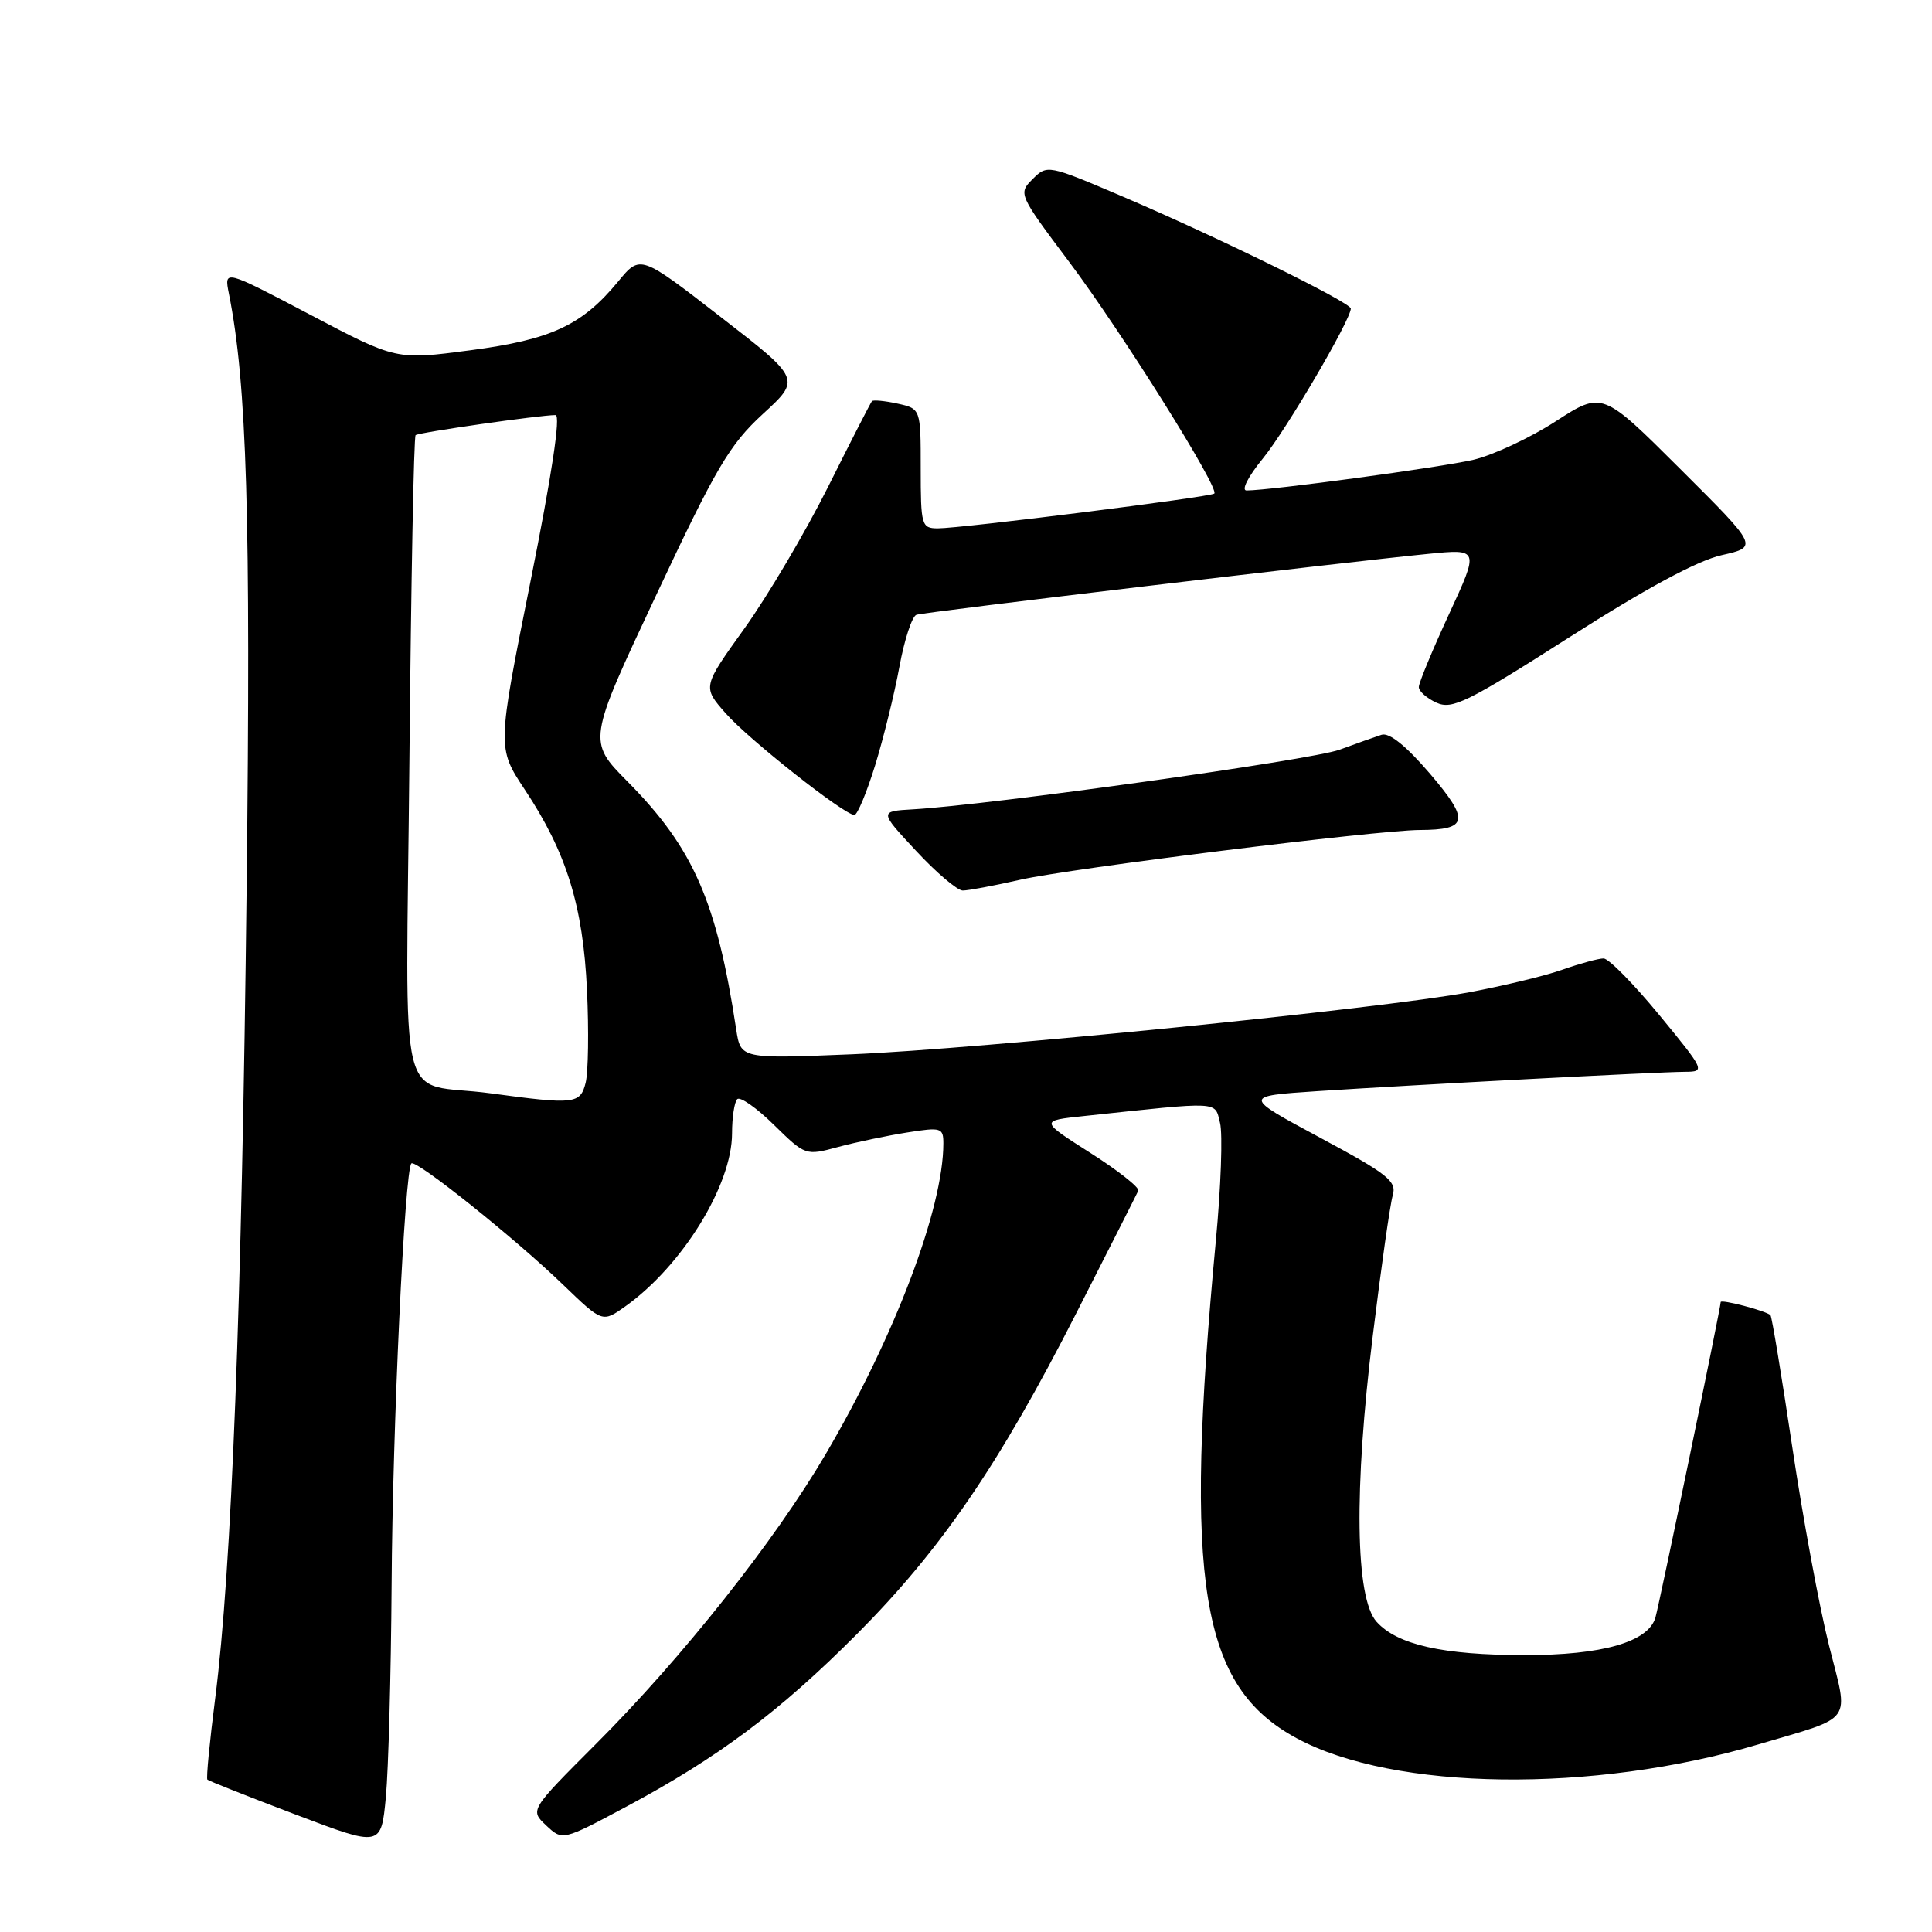 <?xml version="1.0" encoding="UTF-8" standalone="no"?>
<!DOCTYPE svg PUBLIC "-//W3C//DTD SVG 1.1//EN" "http://www.w3.org/Graphics/SVG/1.1/DTD/svg11.dtd" >
<svg xmlns="http://www.w3.org/2000/svg" xmlns:xlink="http://www.w3.org/1999/xlink" version="1.1" viewBox="0 0 256 256">
 <g >
 <path fill="currentColor"
d=" M 51.89 210.00 C 52.01 189.23 53.62 155.05 54.51 154.16 C 55.09 153.57 68.28 164.11 74.66 170.28 C 79.83 175.26 79.83 175.26 82.86 173.10 C 90.40 167.73 97.00 157.03 97.00 150.18 C 97.00 148.06 97.31 146.02 97.69 145.64 C 98.07 145.27 100.26 146.80 102.55 149.05 C 106.71 153.13 106.75 153.15 111.06 151.98 C 113.44 151.34 117.55 150.48 120.20 150.06 C 124.72 149.34 125.00 149.43 125.00 151.51 C 125.00 160.10 118.57 177.09 109.39 192.71 C 102.63 204.22 90.38 219.68 78.96 231.09 C 70.21 239.85 70.21 239.85 72.37 241.88 C 74.53 243.91 74.53 243.91 82.96 239.41 C 95.18 232.88 103.31 226.79 113.52 216.55 C 124.67 205.36 132.40 194.06 142.61 174.01 C 146.95 165.48 150.65 158.18 150.83 157.77 C 151.01 157.36 148.15 155.10 144.47 152.76 C 137.78 148.50 137.78 148.50 143.64 147.88 C 161.95 145.93 160.93 145.88 161.66 148.79 C 162.03 150.25 161.78 157.30 161.10 164.47 C 156.84 209.86 159.05 223.45 171.84 230.34 C 184.74 237.30 211.06 237.64 233.00 231.14 C 245.82 227.34 244.99 228.50 242.36 218.05 C 241.09 213.03 238.90 201.20 237.49 191.76 C 236.08 182.32 234.78 174.45 234.60 174.27 C 234.04 173.70 228.00 172.12 228.00 172.53 C 228.00 173.30 219.88 212.53 219.35 214.34 C 218.40 217.58 212.32 219.32 202.00 219.31 C 191.19 219.30 185.17 217.95 182.41 214.90 C 179.58 211.78 179.39 197.38 181.90 177.00 C 183.01 167.93 184.20 159.54 184.55 158.38 C 185.09 156.51 183.90 155.57 174.92 150.75 C 164.67 145.24 164.67 145.24 174.59 144.58 C 187.05 143.76 219.58 142.04 223.26 142.02 C 225.98 142.00 225.93 141.88 219.87 134.50 C 216.48 130.38 213.16 127.00 212.48 127.00 C 211.81 127.00 209.36 127.67 207.05 128.48 C 204.74 129.30 199.17 130.64 194.68 131.48 C 182.73 133.69 129.87 138.99 112.82 139.70 C 98.15 140.30 98.15 140.30 97.55 136.40 C 94.98 119.46 91.88 112.38 83.18 103.59 C 77.85 98.21 77.85 98.21 86.95 78.85 C 94.90 61.92 96.67 58.92 101.08 54.86 C 106.13 50.23 106.13 50.23 95.48 41.99 C 84.84 33.74 84.84 33.74 81.91 37.30 C 77.11 43.11 73.06 45.00 62.28 46.42 C 52.50 47.71 52.50 47.71 41.10 41.70 C 29.69 35.70 29.69 35.70 30.33 38.91 C 32.72 50.83 33.24 68.49 32.68 117.50 C 32.05 172.98 30.69 207.99 28.52 225.00 C 27.78 230.78 27.31 235.64 27.48 235.81 C 27.65 235.98 32.90 238.06 39.15 240.43 C 50.50 244.74 50.50 244.74 51.13 238.12 C 51.47 234.48 51.81 221.82 51.89 210.00 Z  M 135.19 116.57 C 141.90 115.05 182.40 110.01 188.11 109.98 C 194.56 109.96 194.78 108.73 189.48 102.52 C 186.32 98.83 184.09 97.04 183.07 97.36 C 182.21 97.64 179.70 98.53 177.50 99.34 C 173.79 100.70 131.17 106.66 121.00 107.24 C 116.50 107.50 116.50 107.50 121.39 112.75 C 124.07 115.64 126.86 118.00 127.57 118.00 C 128.29 118.00 131.72 117.36 135.19 116.57 Z  M 115.95 101.44 C 117.06 97.83 118.52 91.93 119.18 88.33 C 119.84 84.73 120.86 81.64 121.44 81.46 C 122.59 81.09 178.18 74.48 189.25 73.39 C 196.00 72.72 196.00 72.72 192.00 81.38 C 189.80 86.14 188.00 90.49 188.00 91.04 C 188.00 91.59 189.05 92.52 190.34 93.11 C 192.42 94.06 194.44 93.06 207.98 84.42 C 218.08 77.97 224.92 74.28 228.13 73.56 C 233.00 72.46 233.00 72.46 222.65 62.15 C 212.31 51.84 212.31 51.84 206.15 55.82 C 202.77 58.01 197.86 60.30 195.25 60.92 C 190.98 61.92 168.46 64.97 165.18 64.99 C 164.44 65.00 165.37 63.16 167.34 60.75 C 170.44 56.95 178.95 42.44 178.99 40.89 C 179.00 40.08 161.14 31.32 148.63 25.99 C 138.87 21.83 138.75 21.81 136.83 23.73 C 134.91 25.65 134.96 25.76 141.69 34.73 C 148.62 43.97 161.63 64.73 160.90 65.40 C 160.40 65.86 127.33 70.02 124.25 70.01 C 122.11 70.00 122.00 69.62 122.00 62.08 C 122.00 54.16 122.00 54.16 118.93 53.48 C 117.24 53.11 115.72 52.97 115.54 53.15 C 115.37 53.34 112.75 58.45 109.73 64.50 C 106.70 70.55 101.71 78.99 98.65 83.26 C 93.08 91.02 93.08 91.02 96.14 94.50 C 99.17 97.96 111.85 107.97 113.21 107.99 C 113.60 108.00 114.83 105.05 115.95 101.44 Z  M 65.00 144.87 C 52.39 143.16 53.80 149.02 54.25 100.48 C 54.47 77.13 54.83 57.86 55.07 57.66 C 55.50 57.30 71.53 55.00 73.61 55.00 C 74.32 55.00 73.12 62.92 70.29 77.05 C 65.87 99.09 65.87 99.09 69.53 104.62 C 75.07 112.96 77.26 120.03 77.78 131.22 C 78.03 136.57 77.95 142.08 77.60 143.47 C 76.89 146.30 76.14 146.38 65.00 144.87 Z "/>
</g>
</svg>